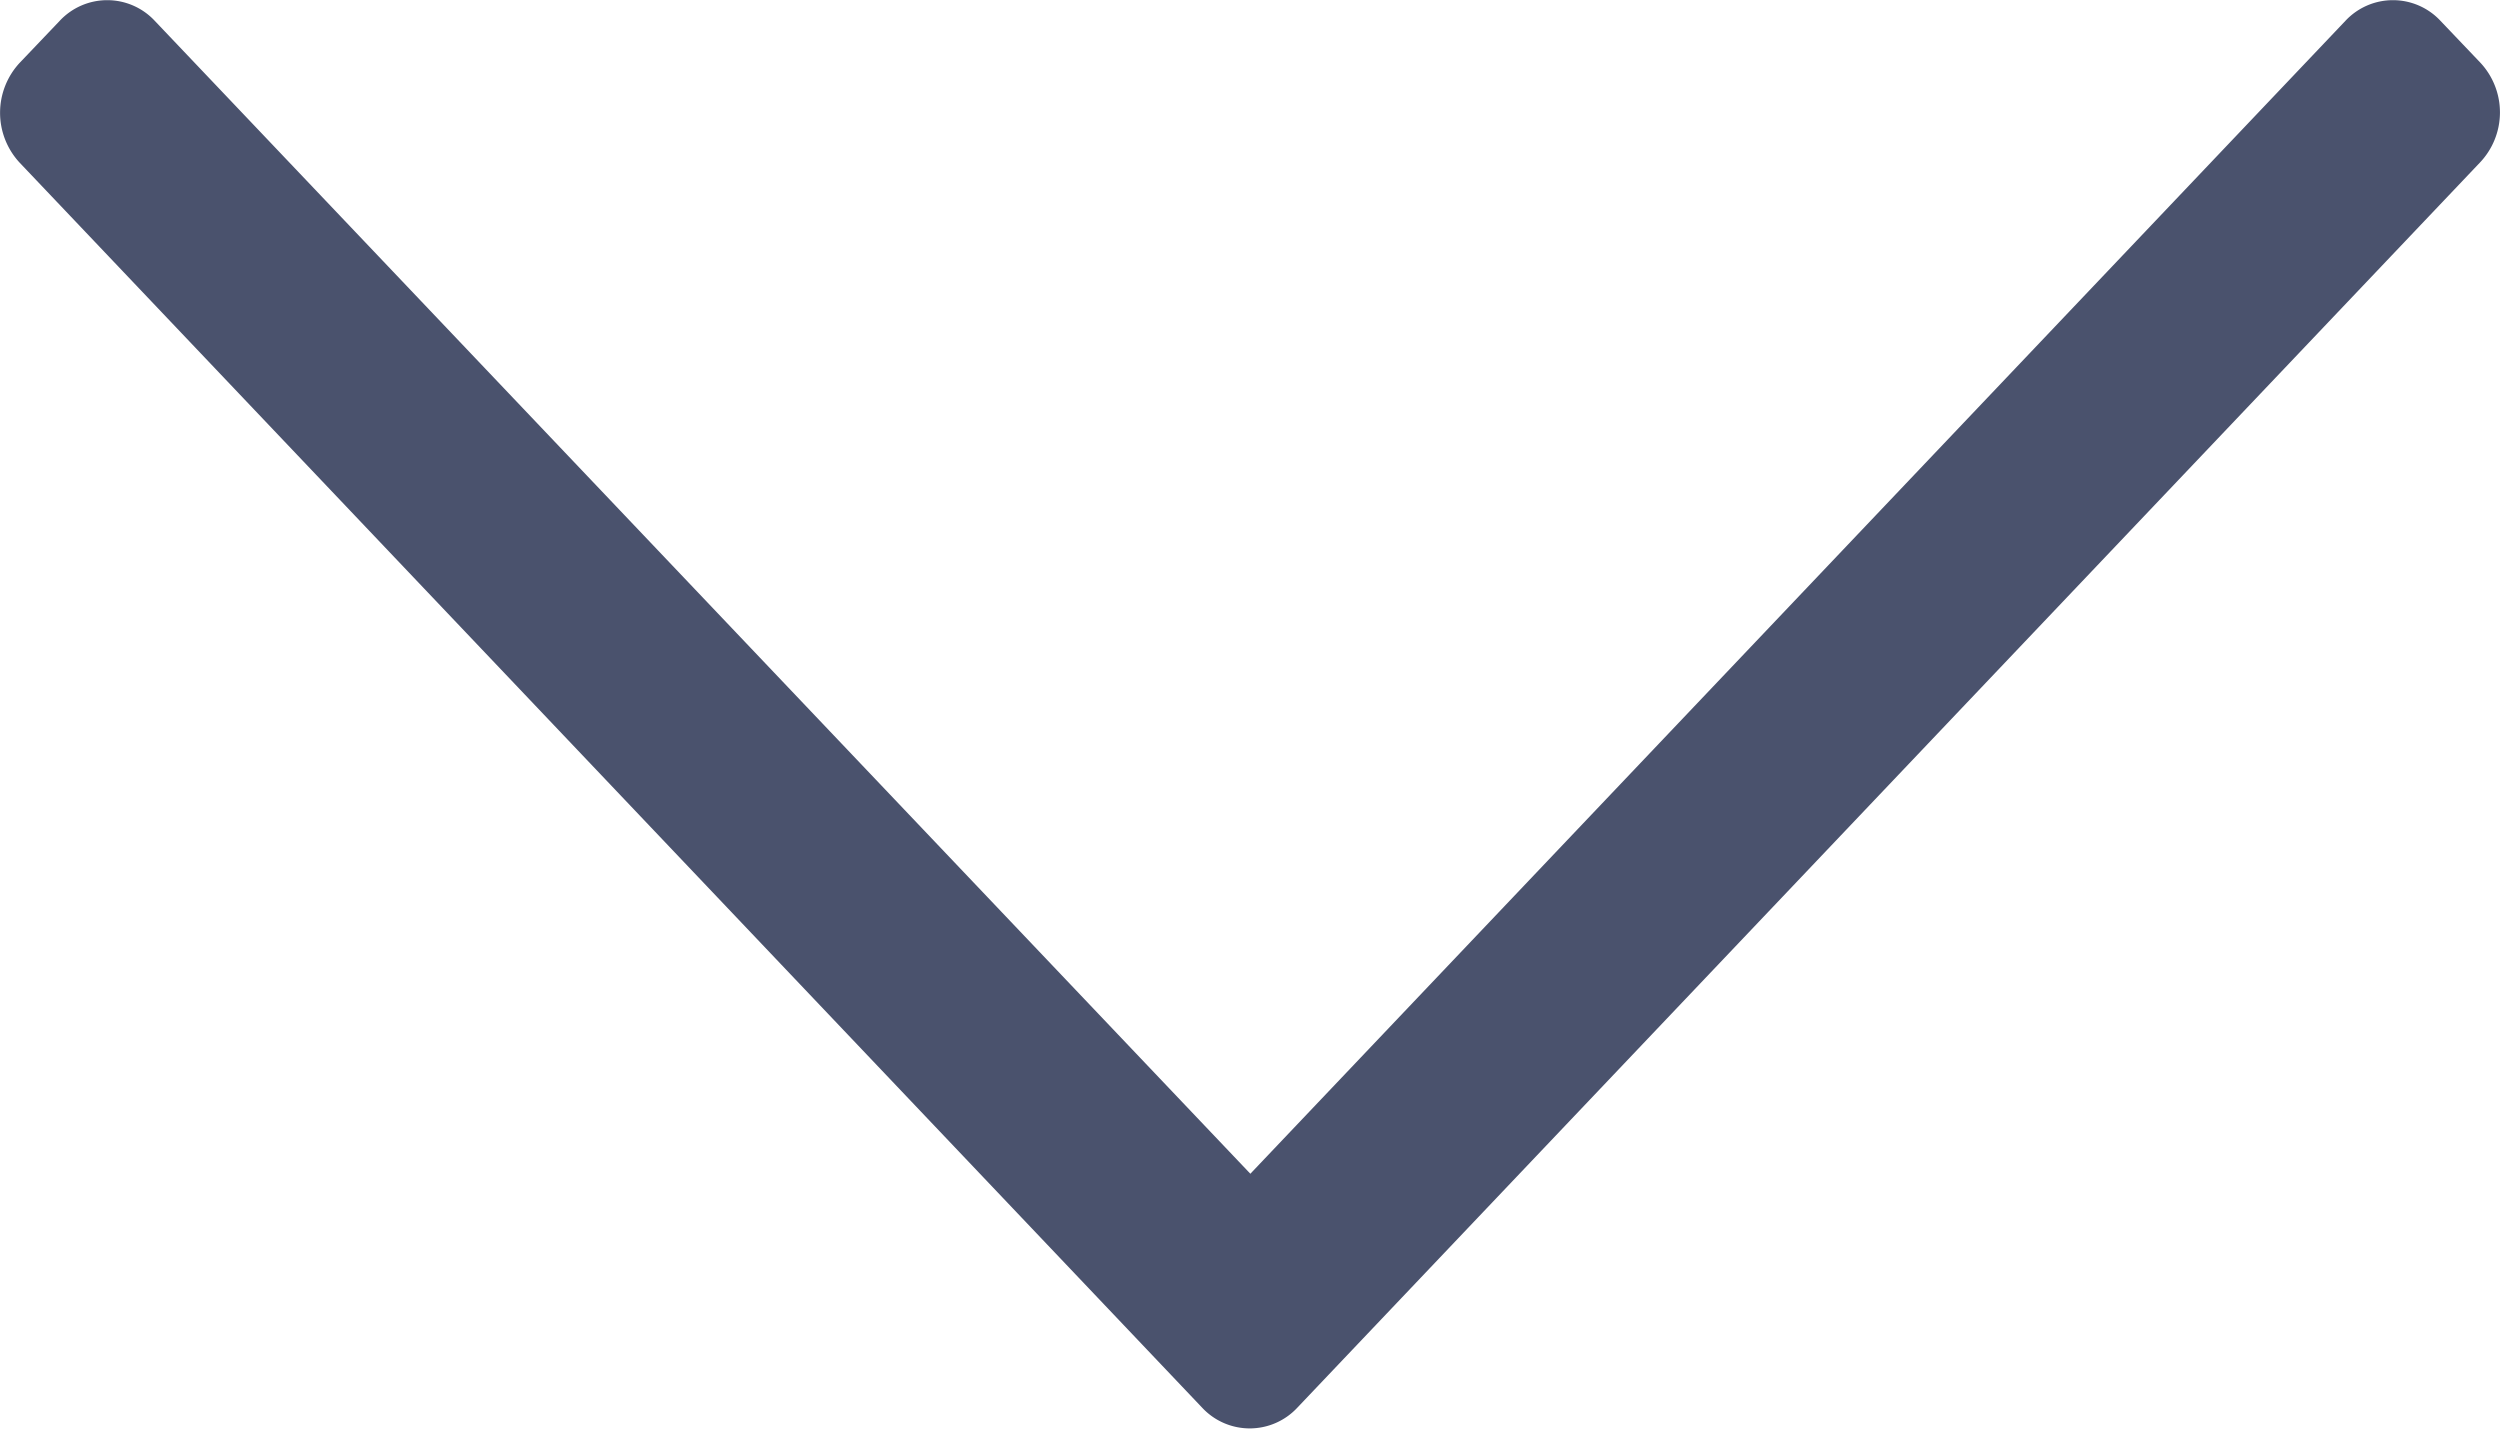 <svg xmlns="http://www.w3.org/2000/svg" width="14" height="8" viewBox="0 0 14 8"><defs><style>.a{fill:#4a526d;}</style></defs><path class="a" d="M14.765,152.326l-.223-.234a.364.364,0,0,0-.533,0l-6.132,6.456-6.135-6.456a.364.364,0,0,0-.533,0l-.223.234a.411.411,0,0,0,0,.561l6.621,6.971a.364.364,0,0,0,.533,0l6.621-6.971A.408.408,0,0,0,14.765,152.326Z" transform="translate(-0.875 -151.975)"/></svg>